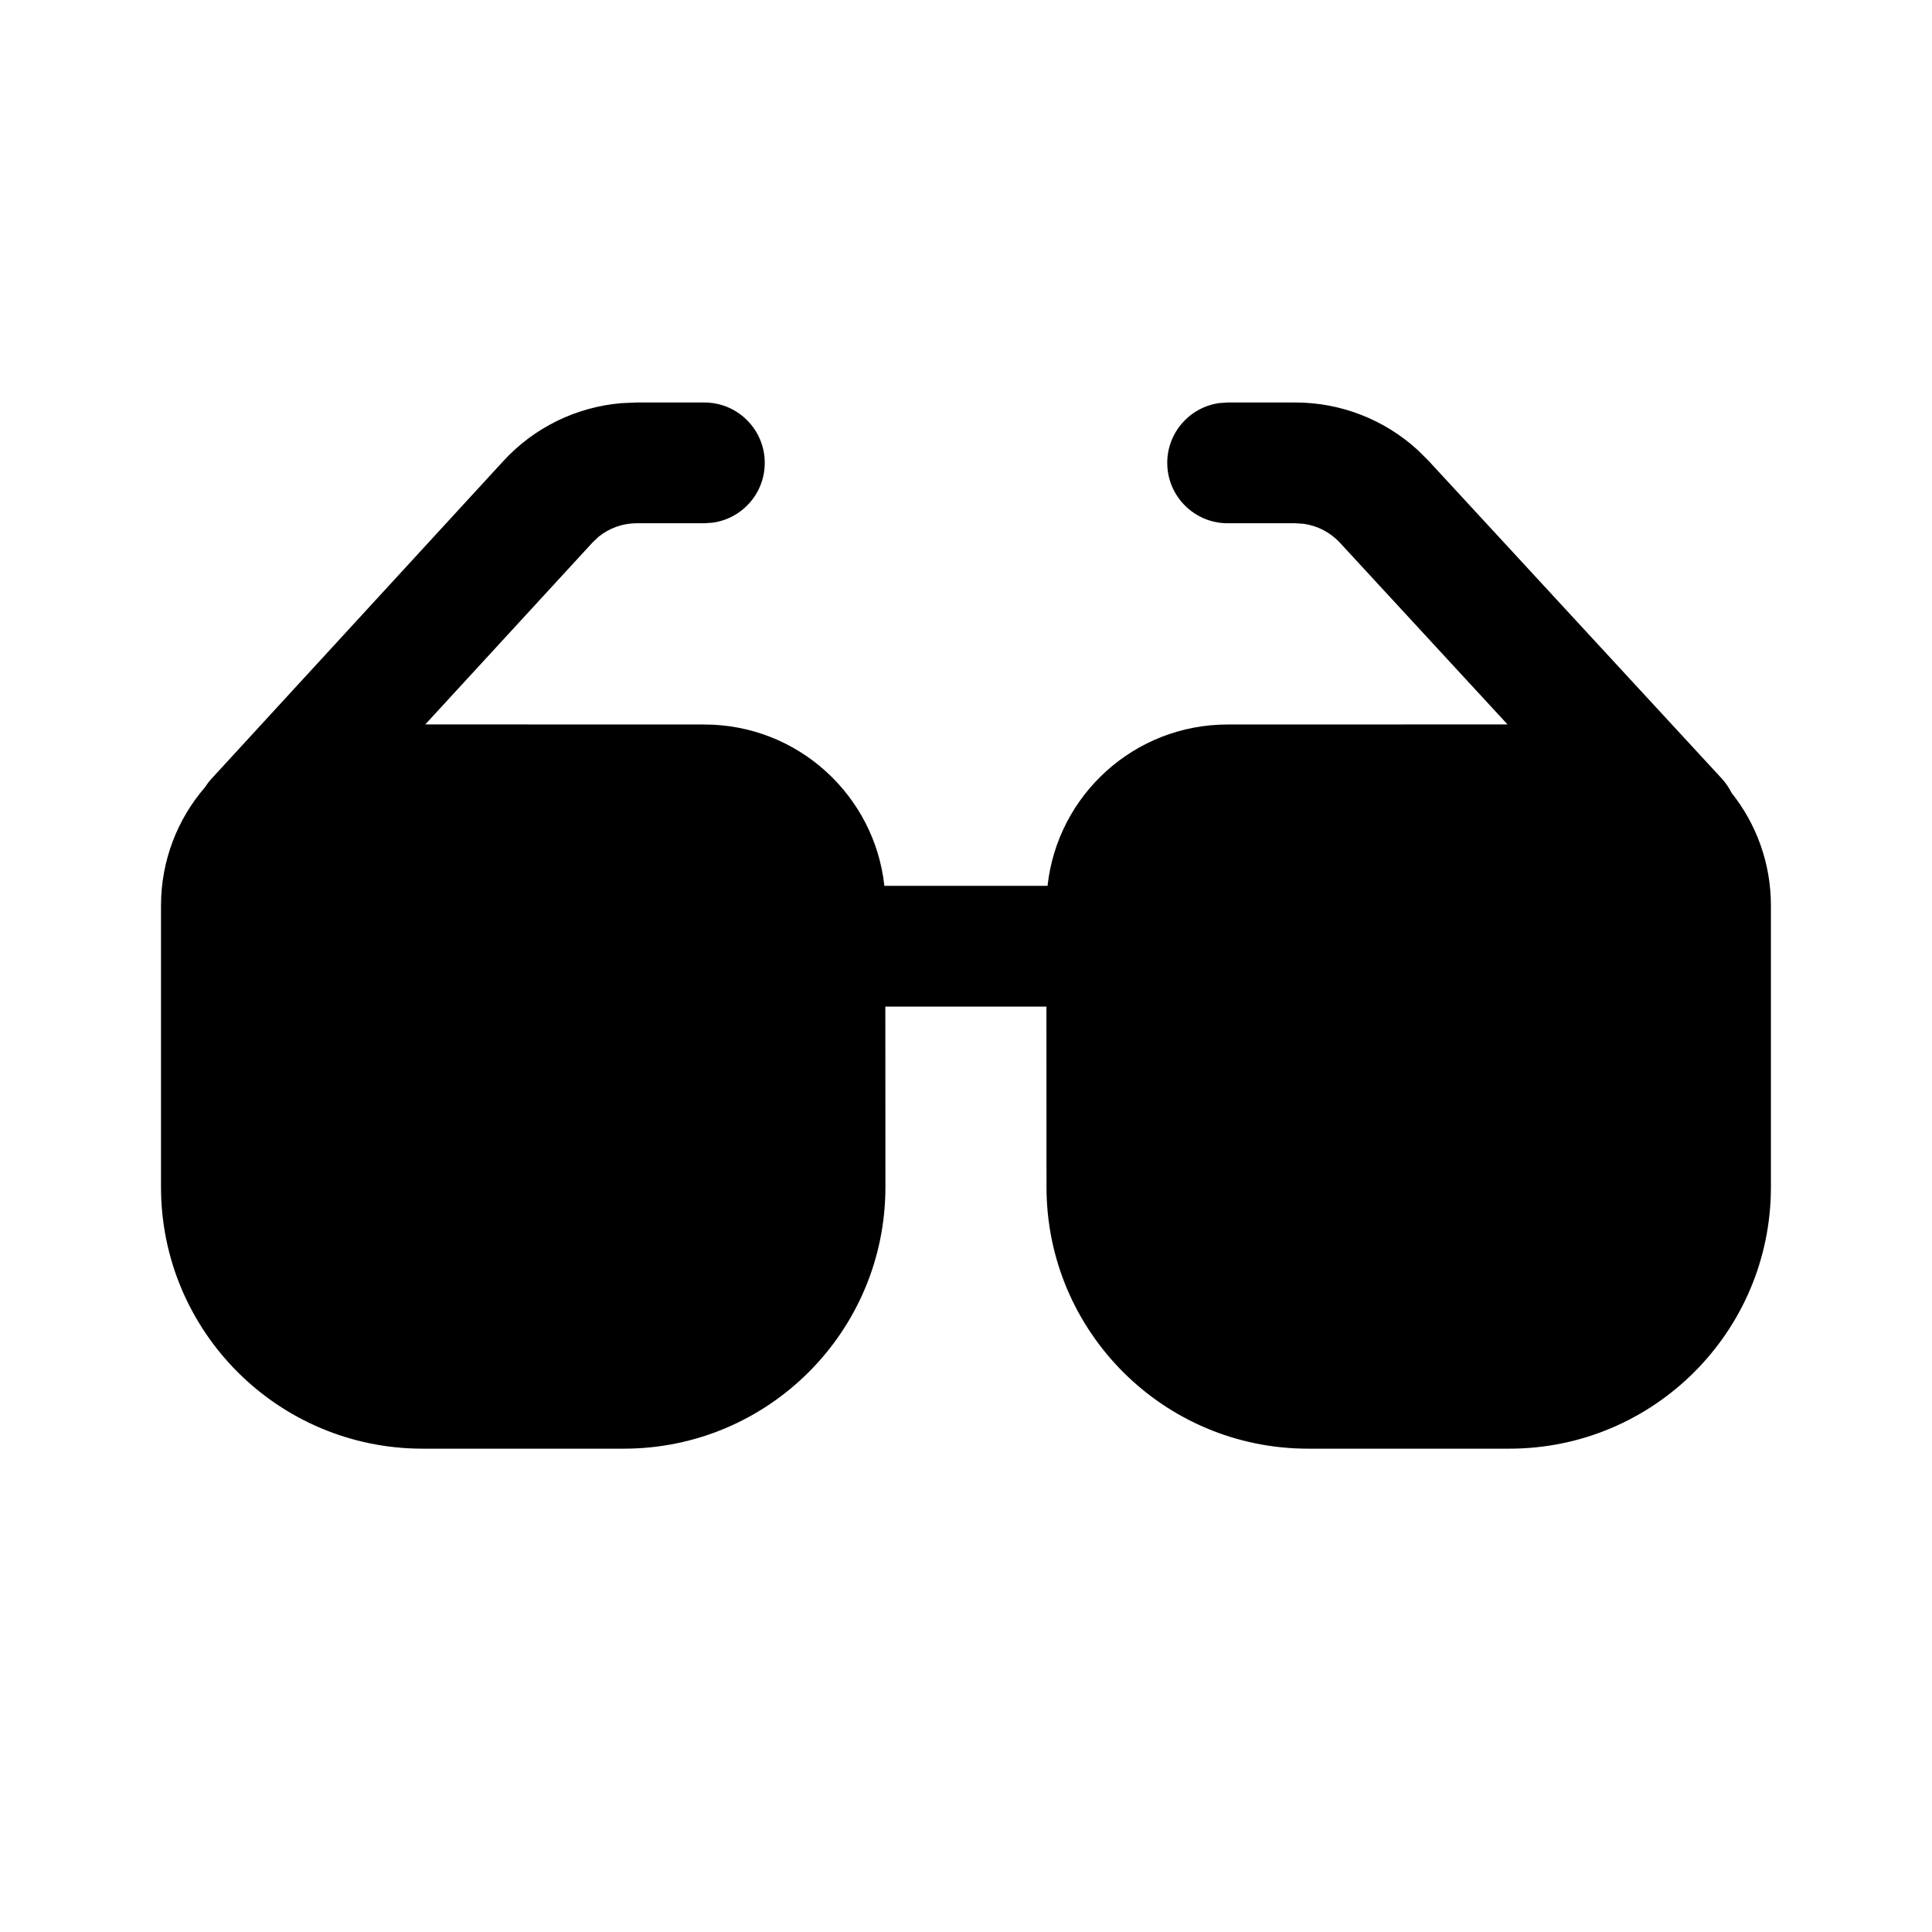 <svg width="24" height="24" viewBox="0 0 24 24" fill="none" xmlns="http://www.w3.org/2000/svg">
<path d="M7.909 5H8.75C9.164 5 9.5 5.336 9.5 5.75C9.5 6.13 9.218 6.443 8.852 6.493L8.75 6.5H7.909C7.734 6.5 7.566 6.561 7.432 6.671L7.357 6.743L5.283 8.999L8.749 9C9.908 9 10.863 9.877 10.986 11.004H13.013C13.136 9.877 14.09 9 15.25 9L18.727 8.999L16.644 6.741C16.525 6.613 16.367 6.531 16.196 6.507L16.093 6.5H15.25C14.836 6.5 14.5 6.164 14.5 5.75C14.5 5.37 14.782 5.057 15.148 5.007L15.25 5H16.093C16.658 5 17.2 5.213 17.613 5.592L17.746 5.724L21.388 9.671C21.438 9.726 21.479 9.786 21.51 9.849C21.816 10.233 21.999 10.72 21.999 11.25V14.746C21.999 16.541 20.544 17.996 18.749 17.996H16.25C14.455 17.996 13 16.541 13 14.746L12.999 12.504H10.998L10.999 14.746C10.999 16.541 9.544 17.996 7.749 17.996H5.25C3.455 17.996 2 16.541 2 14.746V11.25C2 10.688 2.206 10.174 2.546 9.78L2.584 9.725L2.628 9.673L6.252 5.728C6.635 5.31 7.161 5.055 7.721 5.008L7.909 5H8.75H7.909Z" fill="currentColor"/>
</svg>
